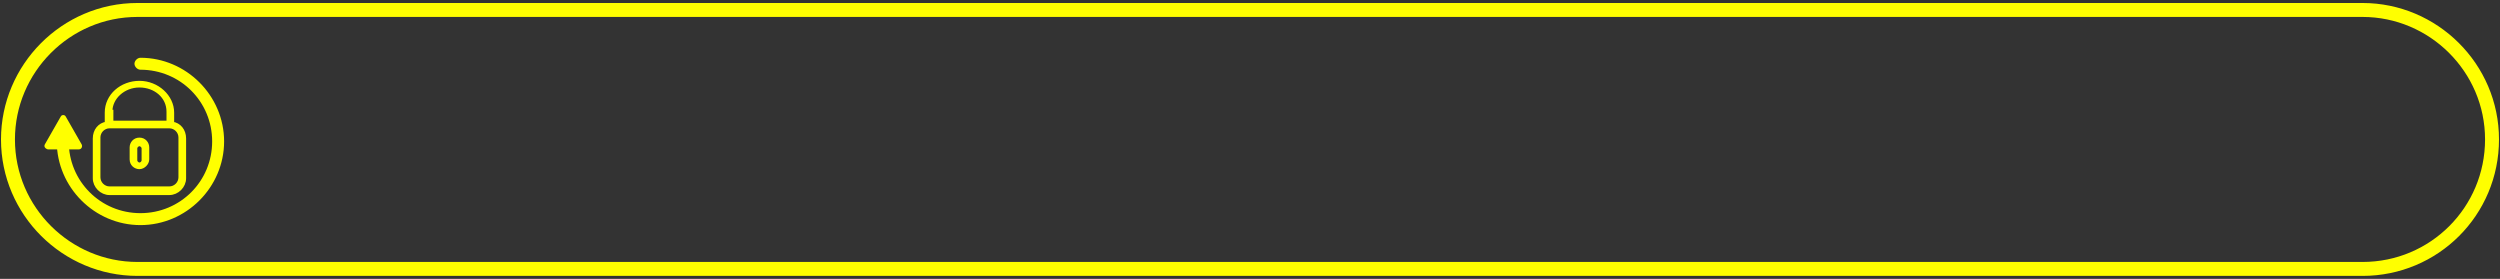 <?xml version="1.0" encoding="utf-8"?>
<!-- Generator: Adobe Illustrator 27.0.0, SVG Export Plug-In . SVG Version: 6.00 Build 0)  -->
<svg version="1.1" id="Layer_1" xmlns="http://www.w3.org/2000/svg" xmlns:xlink="http://www.w3.org/1999/xlink" x="0px" y="0px"
	 viewBox="0 0 251 28" style="enable-background:new 0 0 251 28;" xml:space="preserve">
<rect x="0" y="0" width="251" height="28" fill="#333333" stroke="none"/>
<style type="text/css">
	.st0{fill:none;stroke:#FFFF00;stroke-width:1.4;stroke-miterlimit:10;}
	.st1{fill:#FFFF00;stroke:#FFFF00;stroke-width:0.368;stroke-miterlimit:10;}
	.st2{fill:#FFFF00;}
</style>
<path class="st0" d="M237.2,27H13.8c-7.1,0-13-5.8-13-13v0c0-7.1,5.8-13,13-13h223.4c7.1,0,13,5.8,13,13v0
	C250.2,21.2,244.4,27,237.2,27z"/>
<g>
	<path class="st1" d="M17.3,12.4v-1.1c0-1.6-1.5-3-3.3-3s-3.3,1.3-3.3,3v1.1c-0.7,0.1-1.2,0.7-1.2,1.5v4c0,0.8,0.7,1.5,1.5,1.5h6
		c0.8,0,1.5-0.7,1.5-1.5v-4C18.5,13.1,18,12.5,17.3,12.4z M11.1,11.2c0-1.4,1.3-2.6,2.9-2.6s2.9,1.1,2.9,2.6v1.1h-5.7V11.2z
		 M18.1,17.8c0,0.6-0.5,1.1-1.1,1.1h-6c-0.6,0-1.1-0.5-1.1-1.1v-4c0-0.6,0.5-1.1,1.1-1.1h6c0.6,0,1.1,0.5,1.1,1.1V17.8z"/>
	<path class="st1" d="M14,14c-0.5,0-0.8,0.4-0.8,0.8v1.2c0,0.5,0.4,0.8,0.8,0.8s0.8-0.4,0.8-0.8v-1.2C14.8,14.4,14.5,14,14,14z
		 M14.4,16.1c0,0.2-0.2,0.4-0.4,0.4s-0.4-0.2-0.4-0.4v-1.2c0-0.2,0.2-0.4,0.4-0.4s0.4,0.2,0.4,0.4V16.1z"/>
</g>
<g>
	<g>
		<path class="st2" d="M14.1,22.6c-4.6,0-8.4-3.8-8.4-8.4c0-0.3,0.3-0.6,0.6-0.6s0.6,0.3,0.6,0.6c0,4,3.2,7.2,7.2,7.2
			s7.2-3.2,7.2-7.2s-3.2-7.2-7.2-7.2c-0.3,0-0.6-0.3-0.6-0.6c0-0.3,0.3-0.6,0.6-0.6c4.6,0,8.4,3.8,8.4,8.4S18.7,22.6,14.1,22.6z"/>
	</g>
	<path class="st2" d="M4.5,14.5l1.6-2.8c0.1-0.2,0.4-0.2,0.5,0l1.6,2.8c0.1,0.2,0,0.5-0.3,0.5H4.8C4.5,14.9,4.4,14.7,4.5,14.5z"/>
</g>
</svg>
